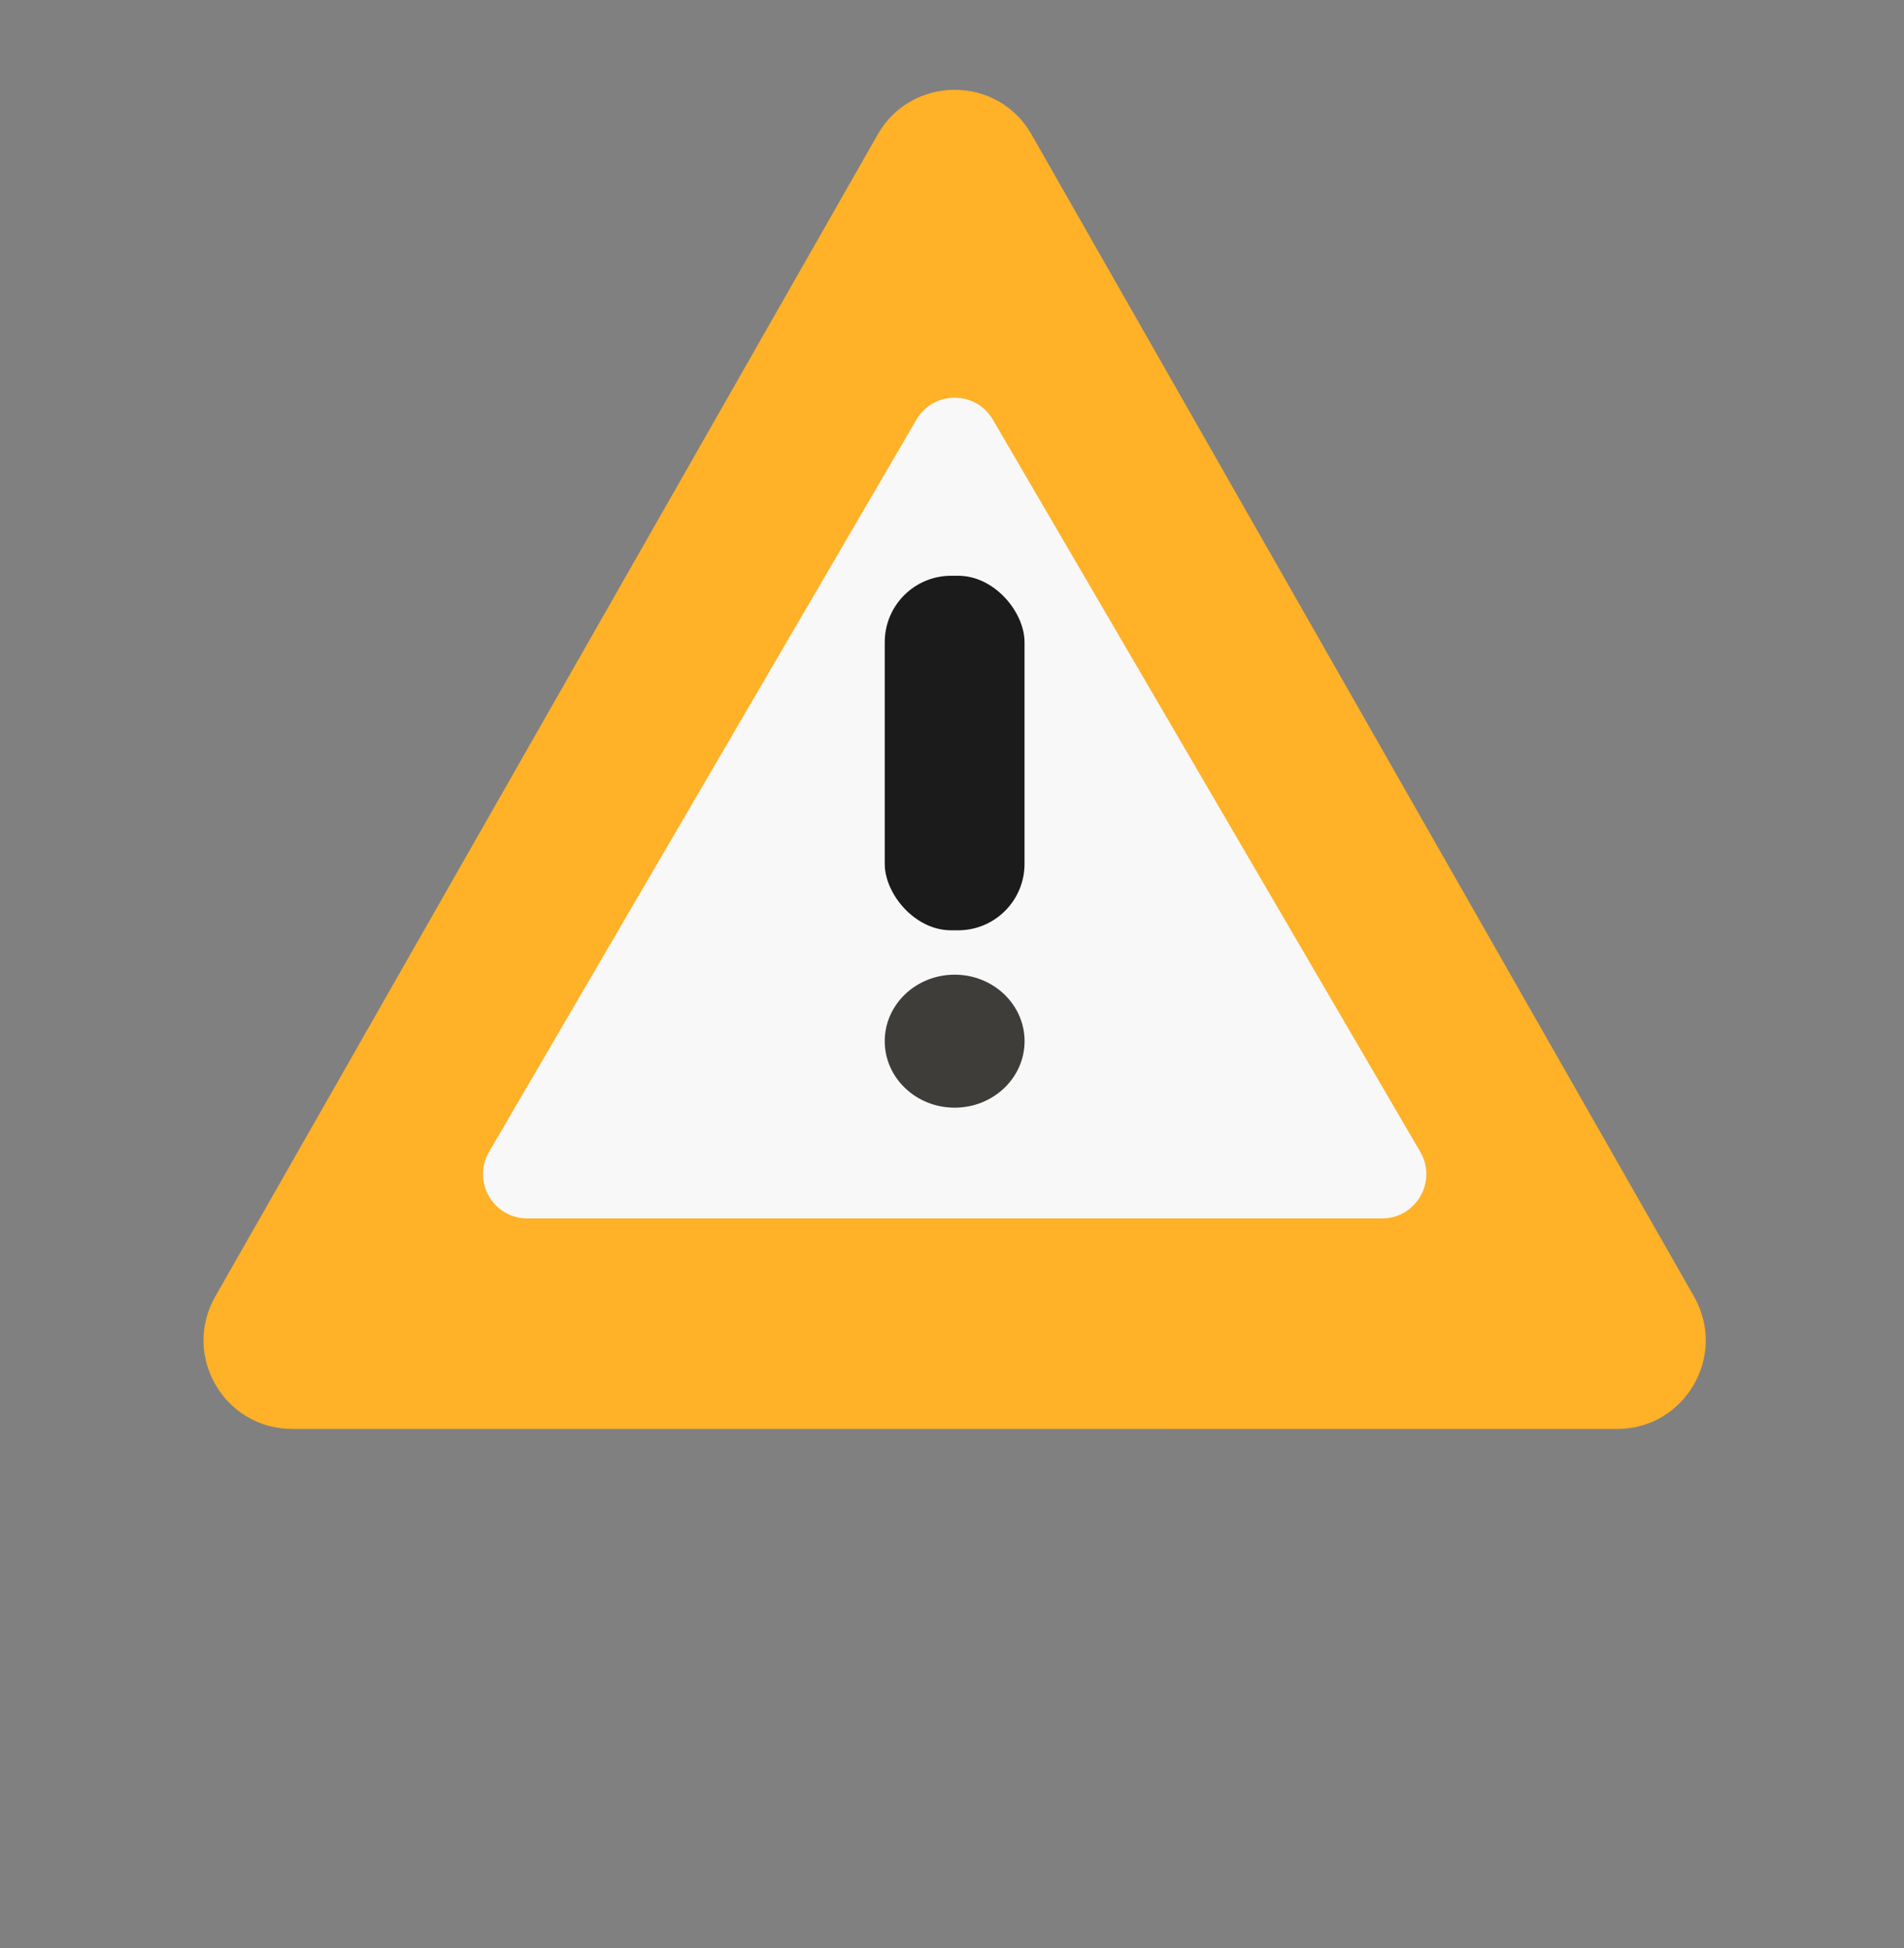 <svg width="43" height="44" viewBox="0 0 43 44" fill="none" xmlns="http://www.w3.org/2000/svg">
<rect x="0" y="0" width="43" height="44" fill="#808080" stroke="none"/>
<path d="M19.822 3.038C20.589 1.692 22.53 1.692 23.297 3.038L38.258 29.284C39.018 30.617 38.055 32.275 36.521 32.275L6.599 32.274C5.064 32.274 4.101 30.617 4.861 29.284L19.822 3.038Z" fill="#FFB127"/>
<path d="M20.696 9.479C21.082 8.817 22.037 8.817 22.423 9.479L32.075 26.015C32.464 26.682 31.983 27.519 31.211 27.519L11.909 27.519C11.137 27.519 10.656 26.682 11.045 26.015L20.696 9.479Z" fill="#F8F8F8"/>
<ellipse cx="1.579" cy="1.502" rx="1.579" ry="1.502" transform="matrix(1 8.39157e-06 8.48247e-06 1 19.981 22.014)" fill="#3F3D3A"/>
<rect width="3.157" height="8.008" rx="1.5" transform="matrix(1 8.39154e-06 8.48251e-06 1 19.981 13.004)" fill="#1C1B1B"/>
</svg>
